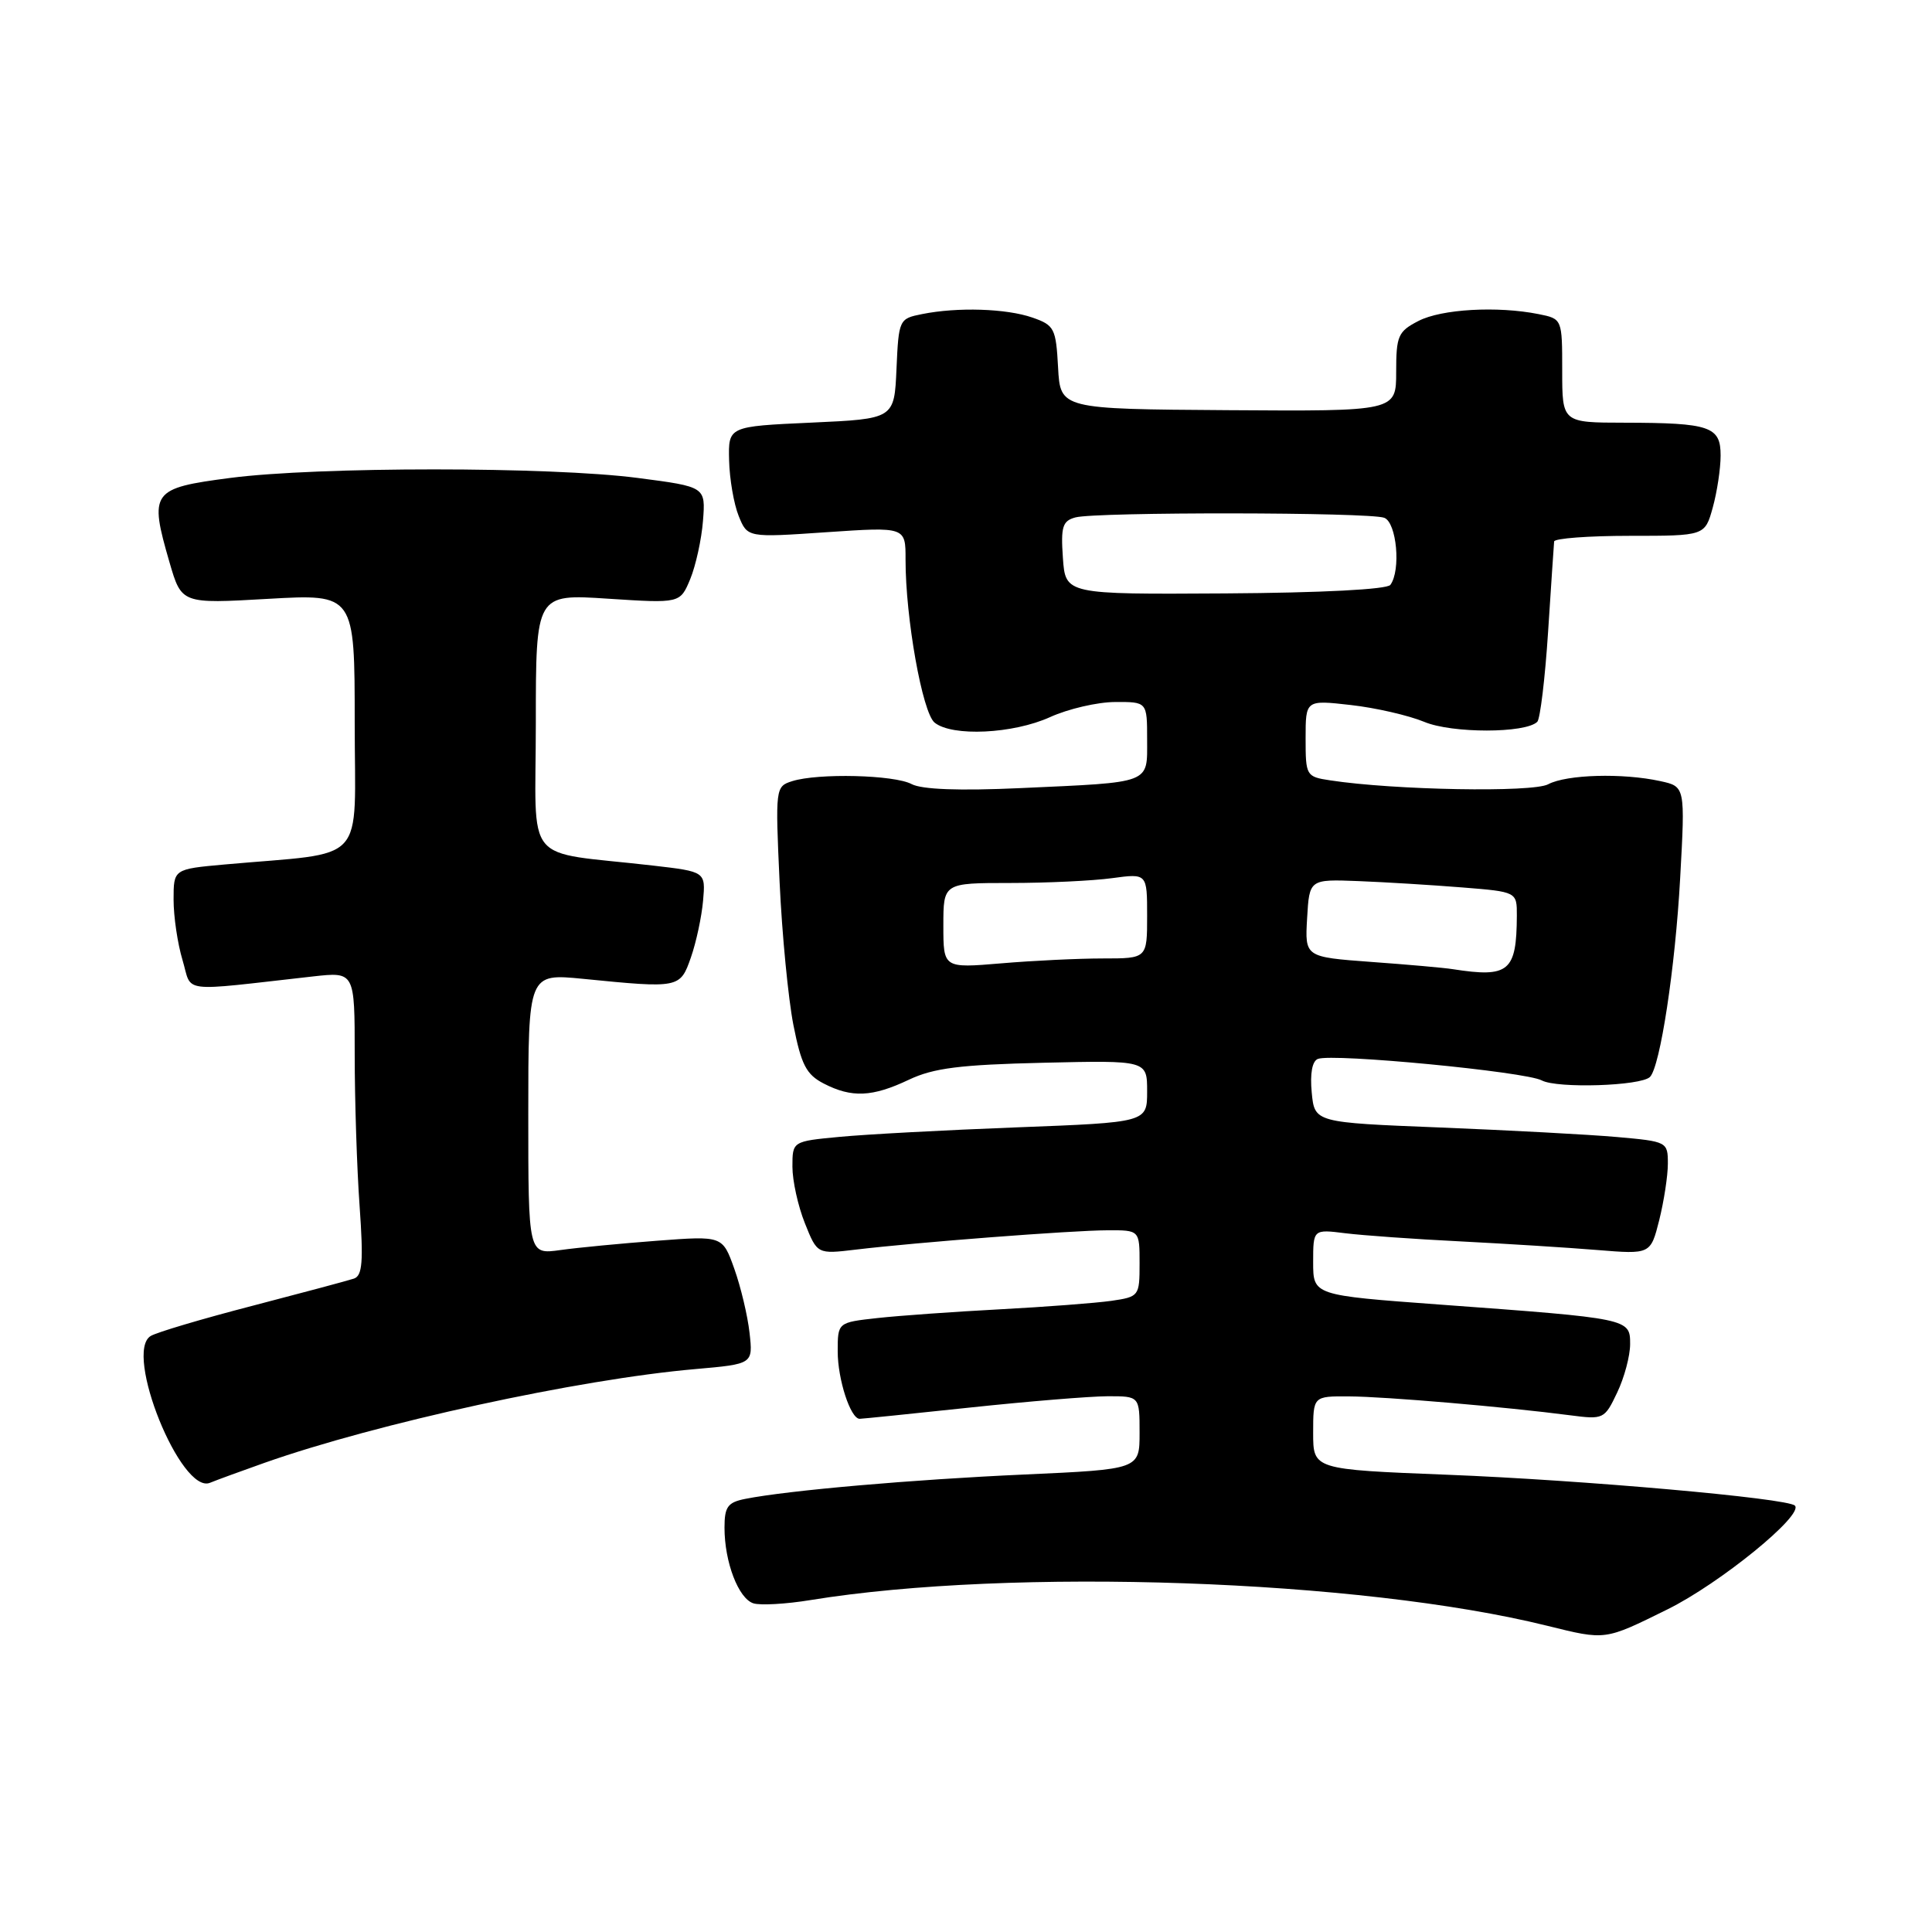 <?xml version="1.0" encoding="UTF-8" standalone="no"?>
<!DOCTYPE svg PUBLIC "-//W3C//DTD SVG 1.1//EN" "http://www.w3.org/Graphics/SVG/1.1/DTD/svg11.dtd" >
<svg xmlns="http://www.w3.org/2000/svg" xmlns:xlink="http://www.w3.org/1999/xlink" version="1.1" viewBox="0 0 256 256">
 <g >
 <path fill="currentColor"
d=" M 220.93 213.26 C 227.90 209.82 239.06 200.73 237.83 199.50 C 236.86 198.52 209.65 196.11 191.75 195.41 C 174.00 194.71 174.00 194.71 174.00 189.86 C 174.00 185.00 174.00 185.00 178.75 185.03 C 183.53 185.05 199.61 186.43 208.03 187.53 C 212.47 188.11 212.61 188.05 214.28 184.53 C 215.23 182.55 216.00 179.66 216.00 178.10 C 216.00 174.71 215.97 174.71 190.75 172.86 C 174.00 171.63 174.00 171.63 174.00 167.25 C 174.00 162.88 174.00 162.88 178.25 163.41 C 180.59 163.70 187.45 164.19 193.50 164.49 C 199.55 164.80 207.70 165.31 211.61 165.63 C 218.71 166.21 218.71 166.21 219.86 161.66 C 220.48 159.16 221.00 155.80 221.00 154.19 C 221.00 151.30 220.91 151.25 214.25 150.66 C 210.54 150.33 200.00 149.77 190.84 149.40 C 174.19 148.74 174.19 148.74 173.81 144.76 C 173.57 142.25 173.87 140.60 174.63 140.31 C 176.61 139.55 202.13 142.00 204.29 143.16 C 206.34 144.25 217.43 143.90 218.63 142.70 C 219.98 141.35 221.98 128.22 222.63 116.36 C 223.30 104.22 223.30 104.22 219.99 103.50 C 215.02 102.41 207.58 102.62 205.14 103.92 C 203.08 105.03 184.73 104.70 176.25 103.40 C 173.07 102.92 173.00 102.79 173.00 97.83 C 173.00 92.74 173.00 92.74 179.00 93.42 C 182.29 93.79 186.67 94.80 188.72 95.65 C 192.39 97.19 202.16 97.18 203.70 95.64 C 204.08 95.25 204.73 89.89 205.13 83.72 C 205.53 77.55 205.89 72.16 205.93 71.75 C 205.97 71.34 210.48 71.00 215.95 71.00 C 225.91 71.00 225.91 71.00 226.95 67.25 C 227.52 65.19 227.99 62.09 227.99 60.37 C 228.00 56.51 226.61 56.03 215.25 56.01 C 207.00 56.00 207.00 56.00 207.00 49.12 C 207.00 42.25 207.00 42.25 203.87 41.62 C 198.40 40.53 191.00 40.95 187.95 42.53 C 185.25 43.92 185.00 44.50 185.00 49.28 C 185.00 54.50 185.00 54.50 162.75 54.35 C 140.50 54.20 140.50 54.20 140.20 48.68 C 139.92 43.51 139.71 43.09 136.80 42.08 C 133.36 40.88 126.88 40.67 122.17 41.62 C 119.14 42.22 119.08 42.34 118.79 48.87 C 118.50 55.50 118.50 55.50 107.50 56.00 C 96.50 56.50 96.50 56.50 96.61 61.00 C 96.67 63.48 97.24 66.79 97.88 68.37 C 99.04 71.24 99.04 71.24 109.52 70.52 C 120.00 69.81 120.00 69.81 119.99 74.15 C 119.98 81.88 122.22 94.43 123.84 95.75 C 126.16 97.63 134.23 97.25 139.14 95.02 C 141.54 93.93 145.41 93.03 147.75 93.02 C 152.00 93.00 152.00 93.00 152.00 97.98 C 152.00 103.92 152.75 103.63 135.18 104.43 C 127.11 104.80 122.15 104.61 120.80 103.90 C 118.51 102.67 108.40 102.42 104.96 103.51 C 102.75 104.21 102.73 104.41 103.30 116.86 C 103.62 123.81 104.45 132.35 105.13 135.82 C 106.17 141.09 106.84 142.38 109.14 143.57 C 112.85 145.49 115.59 145.37 120.43 143.07 C 123.70 141.52 127.21 141.08 138.25 140.82 C 152.00 140.50 152.00 140.50 152.00 144.61 C 152.00 148.72 152.00 148.72 134.75 149.38 C 125.26 149.74 114.69 150.31 111.25 150.64 C 105.00 151.23 105.00 151.23 105.00 154.60 C 105.00 156.45 105.74 159.81 106.65 162.08 C 108.29 166.19 108.29 166.19 113.40 165.58 C 121.39 164.62 142.05 163.03 146.75 163.02 C 151.00 163.00 151.00 163.00 151.00 167.41 C 151.00 171.75 150.93 171.83 147.25 172.37 C 145.19 172.66 138.55 173.17 132.50 173.49 C 126.45 173.81 119.14 174.33 116.25 174.65 C 111.00 175.23 111.00 175.23 111.00 179.07 C 111.00 182.78 112.70 188.00 113.91 188.00 C 114.23 188.00 120.80 187.33 128.50 186.51 C 136.20 185.69 144.41 185.02 146.75 185.01 C 151.00 185.00 151.00 185.00 151.00 189.85 C 151.00 194.69 151.00 194.69 135.75 195.38 C 120.95 196.04 104.36 197.49 98.75 198.61 C 96.42 199.07 96.00 199.66 96.00 202.43 C 96.00 206.99 97.85 211.82 99.83 212.45 C 100.75 212.74 104.15 212.55 107.38 212.02 C 134.04 207.68 180.25 209.29 205.00 215.42 C 212.81 217.35 212.58 217.38 220.93 213.26 Z  M 35.00 193.85 C 49.89 188.59 76.64 182.76 92.14 181.41 C 99.78 180.74 99.78 180.74 99.32 176.62 C 99.07 174.36 98.16 170.53 97.30 168.12 C 95.74 163.75 95.74 163.75 87.12 164.40 C 82.38 164.76 76.59 165.31 74.25 165.64 C 70.00 166.23 70.00 166.23 70.00 147.61 C 70.00 128.99 70.00 128.99 77.25 129.70 C 90.03 130.97 90.12 130.95 91.55 126.86 C 92.25 124.86 92.97 121.49 93.16 119.36 C 93.50 115.50 93.50 115.50 86.50 114.69 C 69.03 112.68 71.00 115.09 71.00 95.79 C 71.00 78.70 71.00 78.70 80.56 79.33 C 90.12 79.95 90.12 79.95 91.46 76.73 C 92.19 74.95 92.96 71.47 93.15 69.00 C 93.50 64.50 93.50 64.50 84.50 63.33 C 72.91 61.82 42.09 61.82 30.50 63.33 C 20.07 64.69 19.74 65.14 22.46 74.51 C 24.06 80.01 24.06 80.01 35.53 79.35 C 47.00 78.70 47.00 78.70 47.00 95.78 C 47.00 114.95 48.96 112.82 29.75 114.55 C 23.00 115.16 23.00 115.16 23.00 119.21 C 23.00 121.44 23.53 125.05 24.19 127.23 C 25.51 131.65 23.48 131.40 41.50 129.38 C 47.00 128.77 47.00 128.77 47.00 139.73 C 47.00 145.76 47.29 154.80 47.65 159.82 C 48.17 167.17 48.02 169.04 46.90 169.42 C 46.13 169.68 40.07 171.30 33.43 173.03 C 26.79 174.75 20.73 176.55 19.96 177.03 C 16.38 179.23 23.98 198.04 27.82 196.48 C 28.74 196.10 31.98 194.92 35.00 193.85 Z  M 192.50 128.42 C 191.40 128.24 186.54 127.81 181.70 127.46 C 172.90 126.81 172.90 126.81 173.20 121.66 C 173.50 116.50 173.50 116.50 180.00 116.75 C 183.57 116.89 189.76 117.27 193.75 117.59 C 201.00 118.17 201.00 118.17 200.99 121.34 C 200.95 128.74 199.95 129.58 192.50 128.42 Z  M 125.00 122.65 C 125.00 117.00 125.00 117.00 133.86 117.00 C 138.73 117.00 144.81 116.71 147.36 116.36 C 152.00 115.73 152.00 115.73 152.00 121.36 C 152.00 127.00 152.00 127.00 146.15 127.00 C 142.93 127.00 136.86 127.29 132.65 127.65 C 125.00 128.29 125.00 128.29 125.00 122.65 Z  M 140.84 73.93 C 140.55 69.79 140.79 69.02 142.50 68.56 C 145.27 67.82 181.47 67.86 183.42 68.61 C 185.07 69.24 185.65 75.57 184.23 77.50 C 183.79 78.10 175.14 78.55 162.34 78.63 C 141.18 78.76 141.18 78.76 140.84 73.93 Z "/>
</g>
</svg>